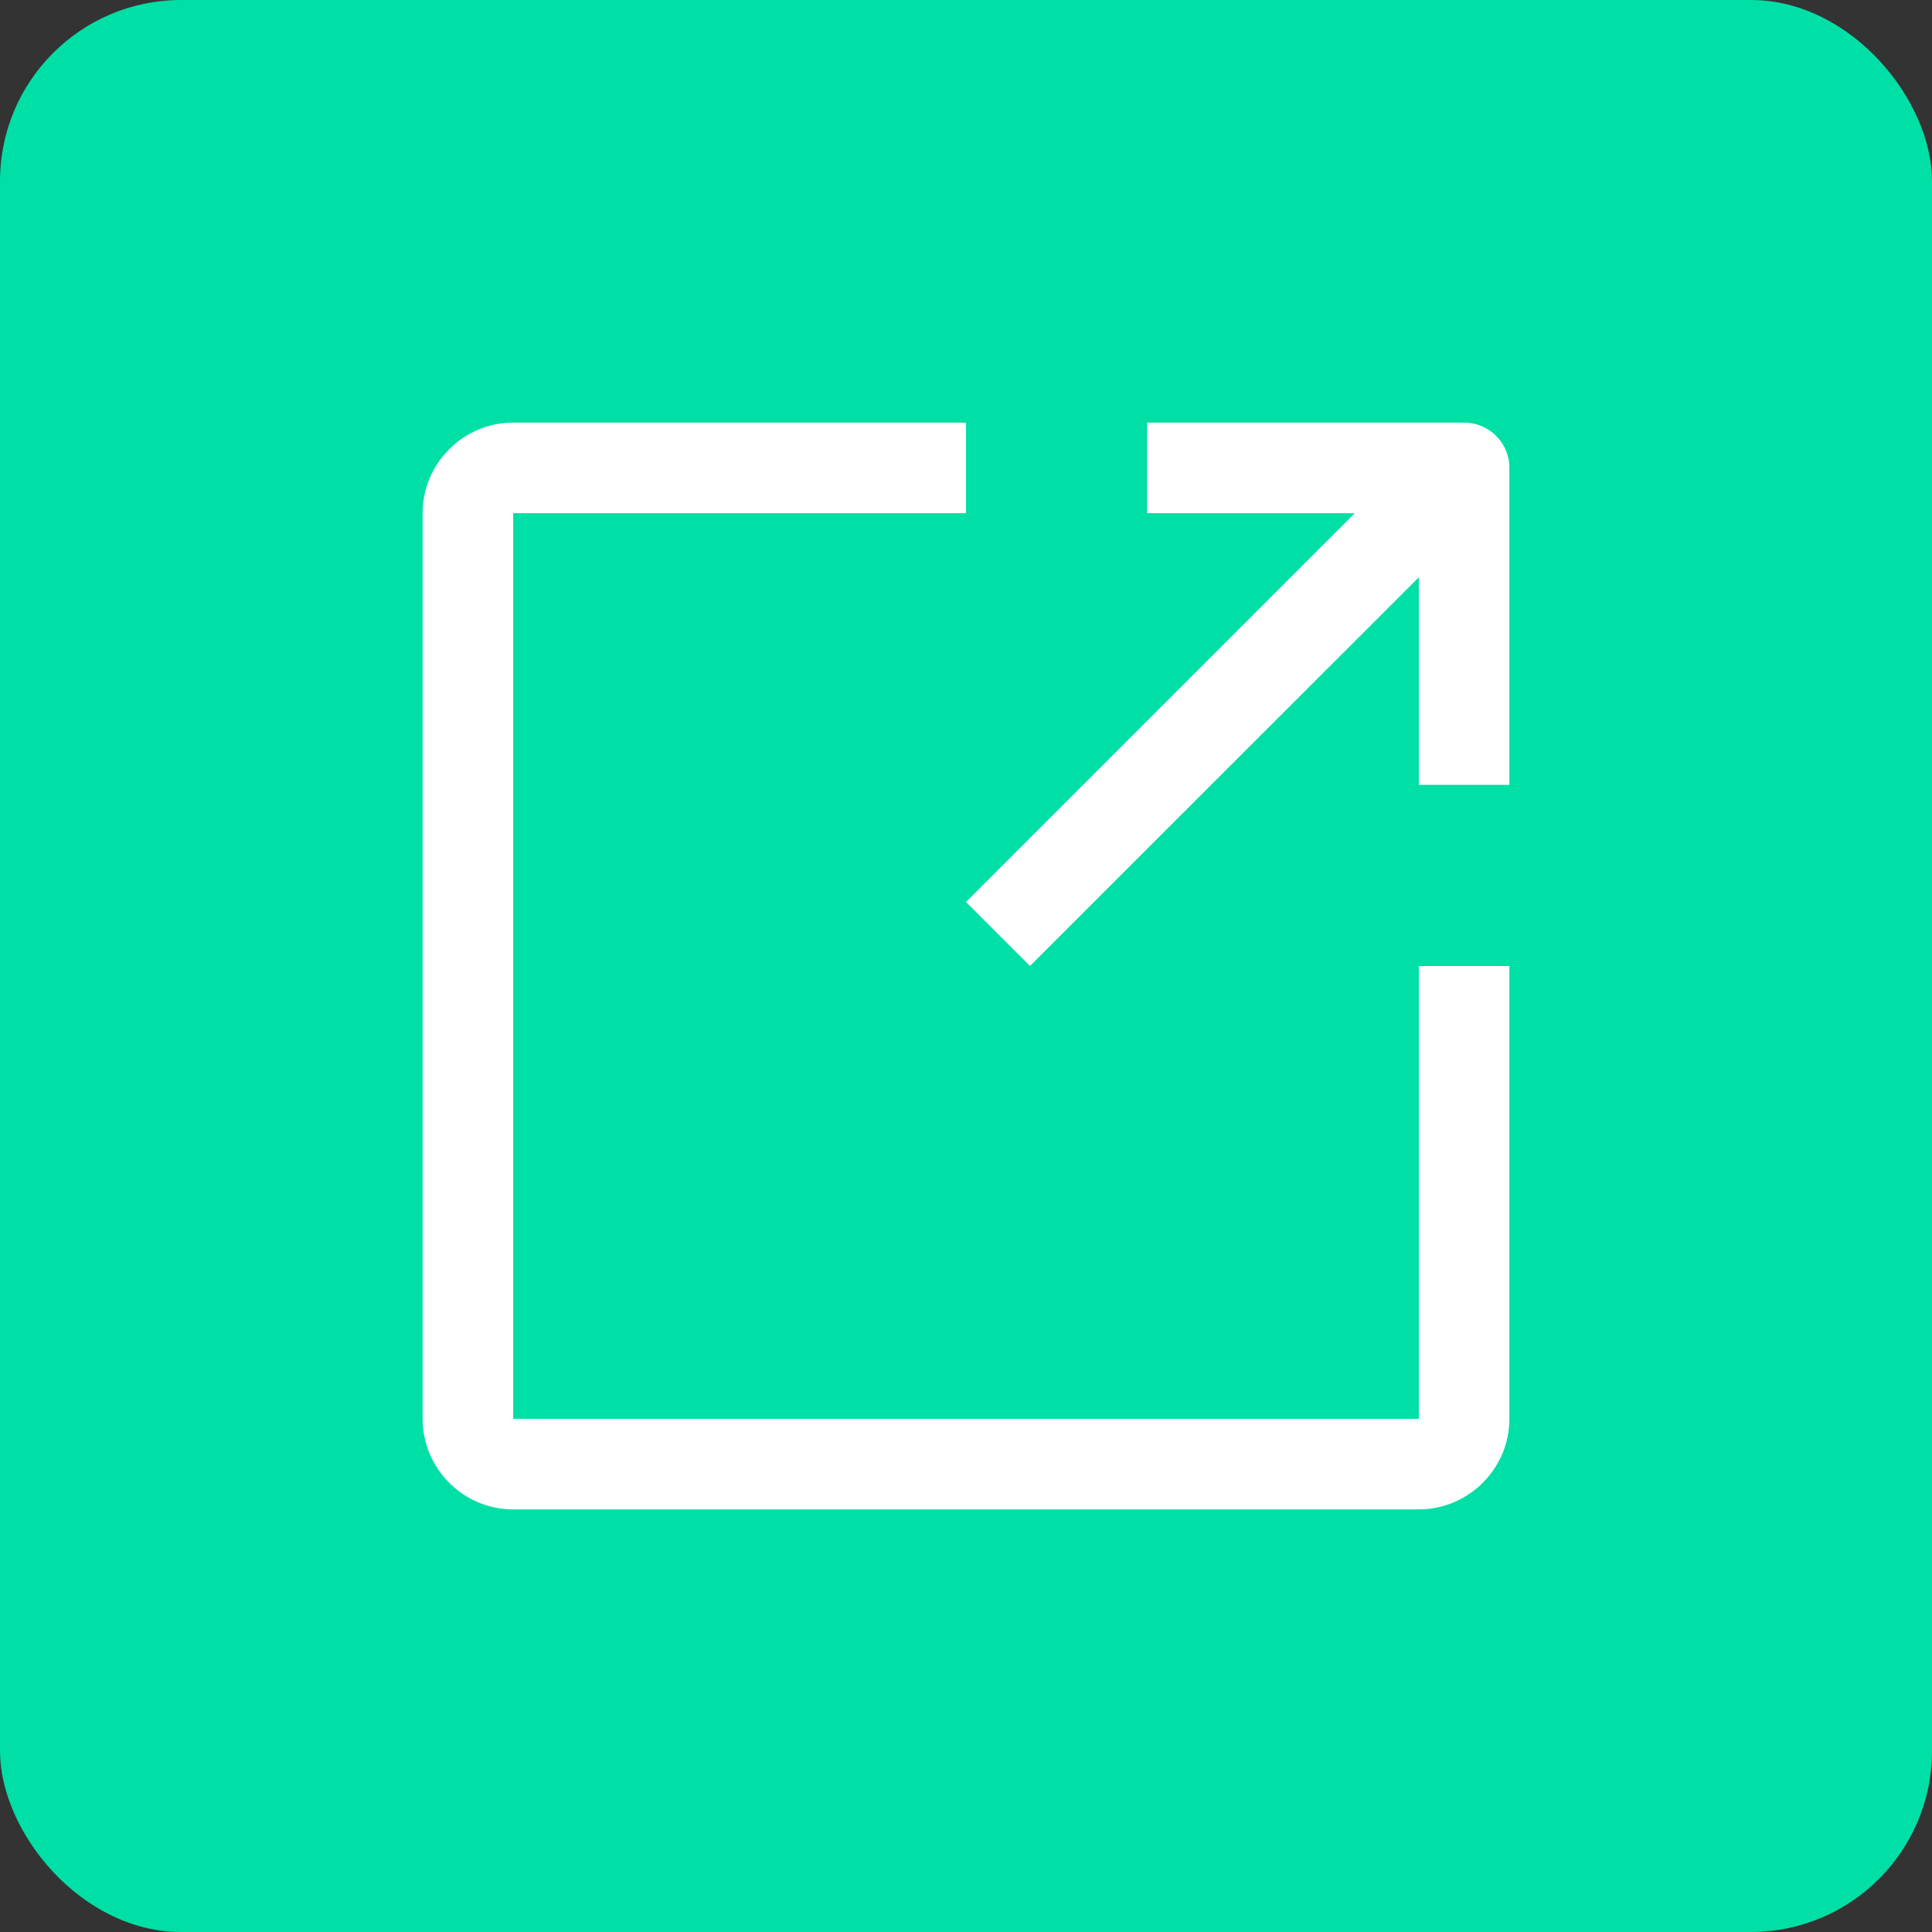 <svg xmlns="http://www.w3.org/2000/svg" width="32" height="32" viewBox="0 0 32 32">
    <rect x="0" y="0" width="32" height="32" fill="#333333" stroke="none"/>
    <g fill="none" fill-rule="nonzero">
        <rect width="32" height="32" fill="#00dfa5" rx="3"/>
        <path fill="#fff" d="M23.5 16H25v7.5c0 .825-.675 1.5-1.5 1.5h-15c-.825 0-1.5-.675-1.5-1.5v-15C7 7.675 7.675 7 8.5 7H16v1.5H8.5v15h15V16zm1.5-3h-1.5V9.562L17.06 16 16 14.94l6.439-6.44h-3.44V7h5.251a.75.75 0 0 1 .75.75V13z"/>
    </g>
</svg>
